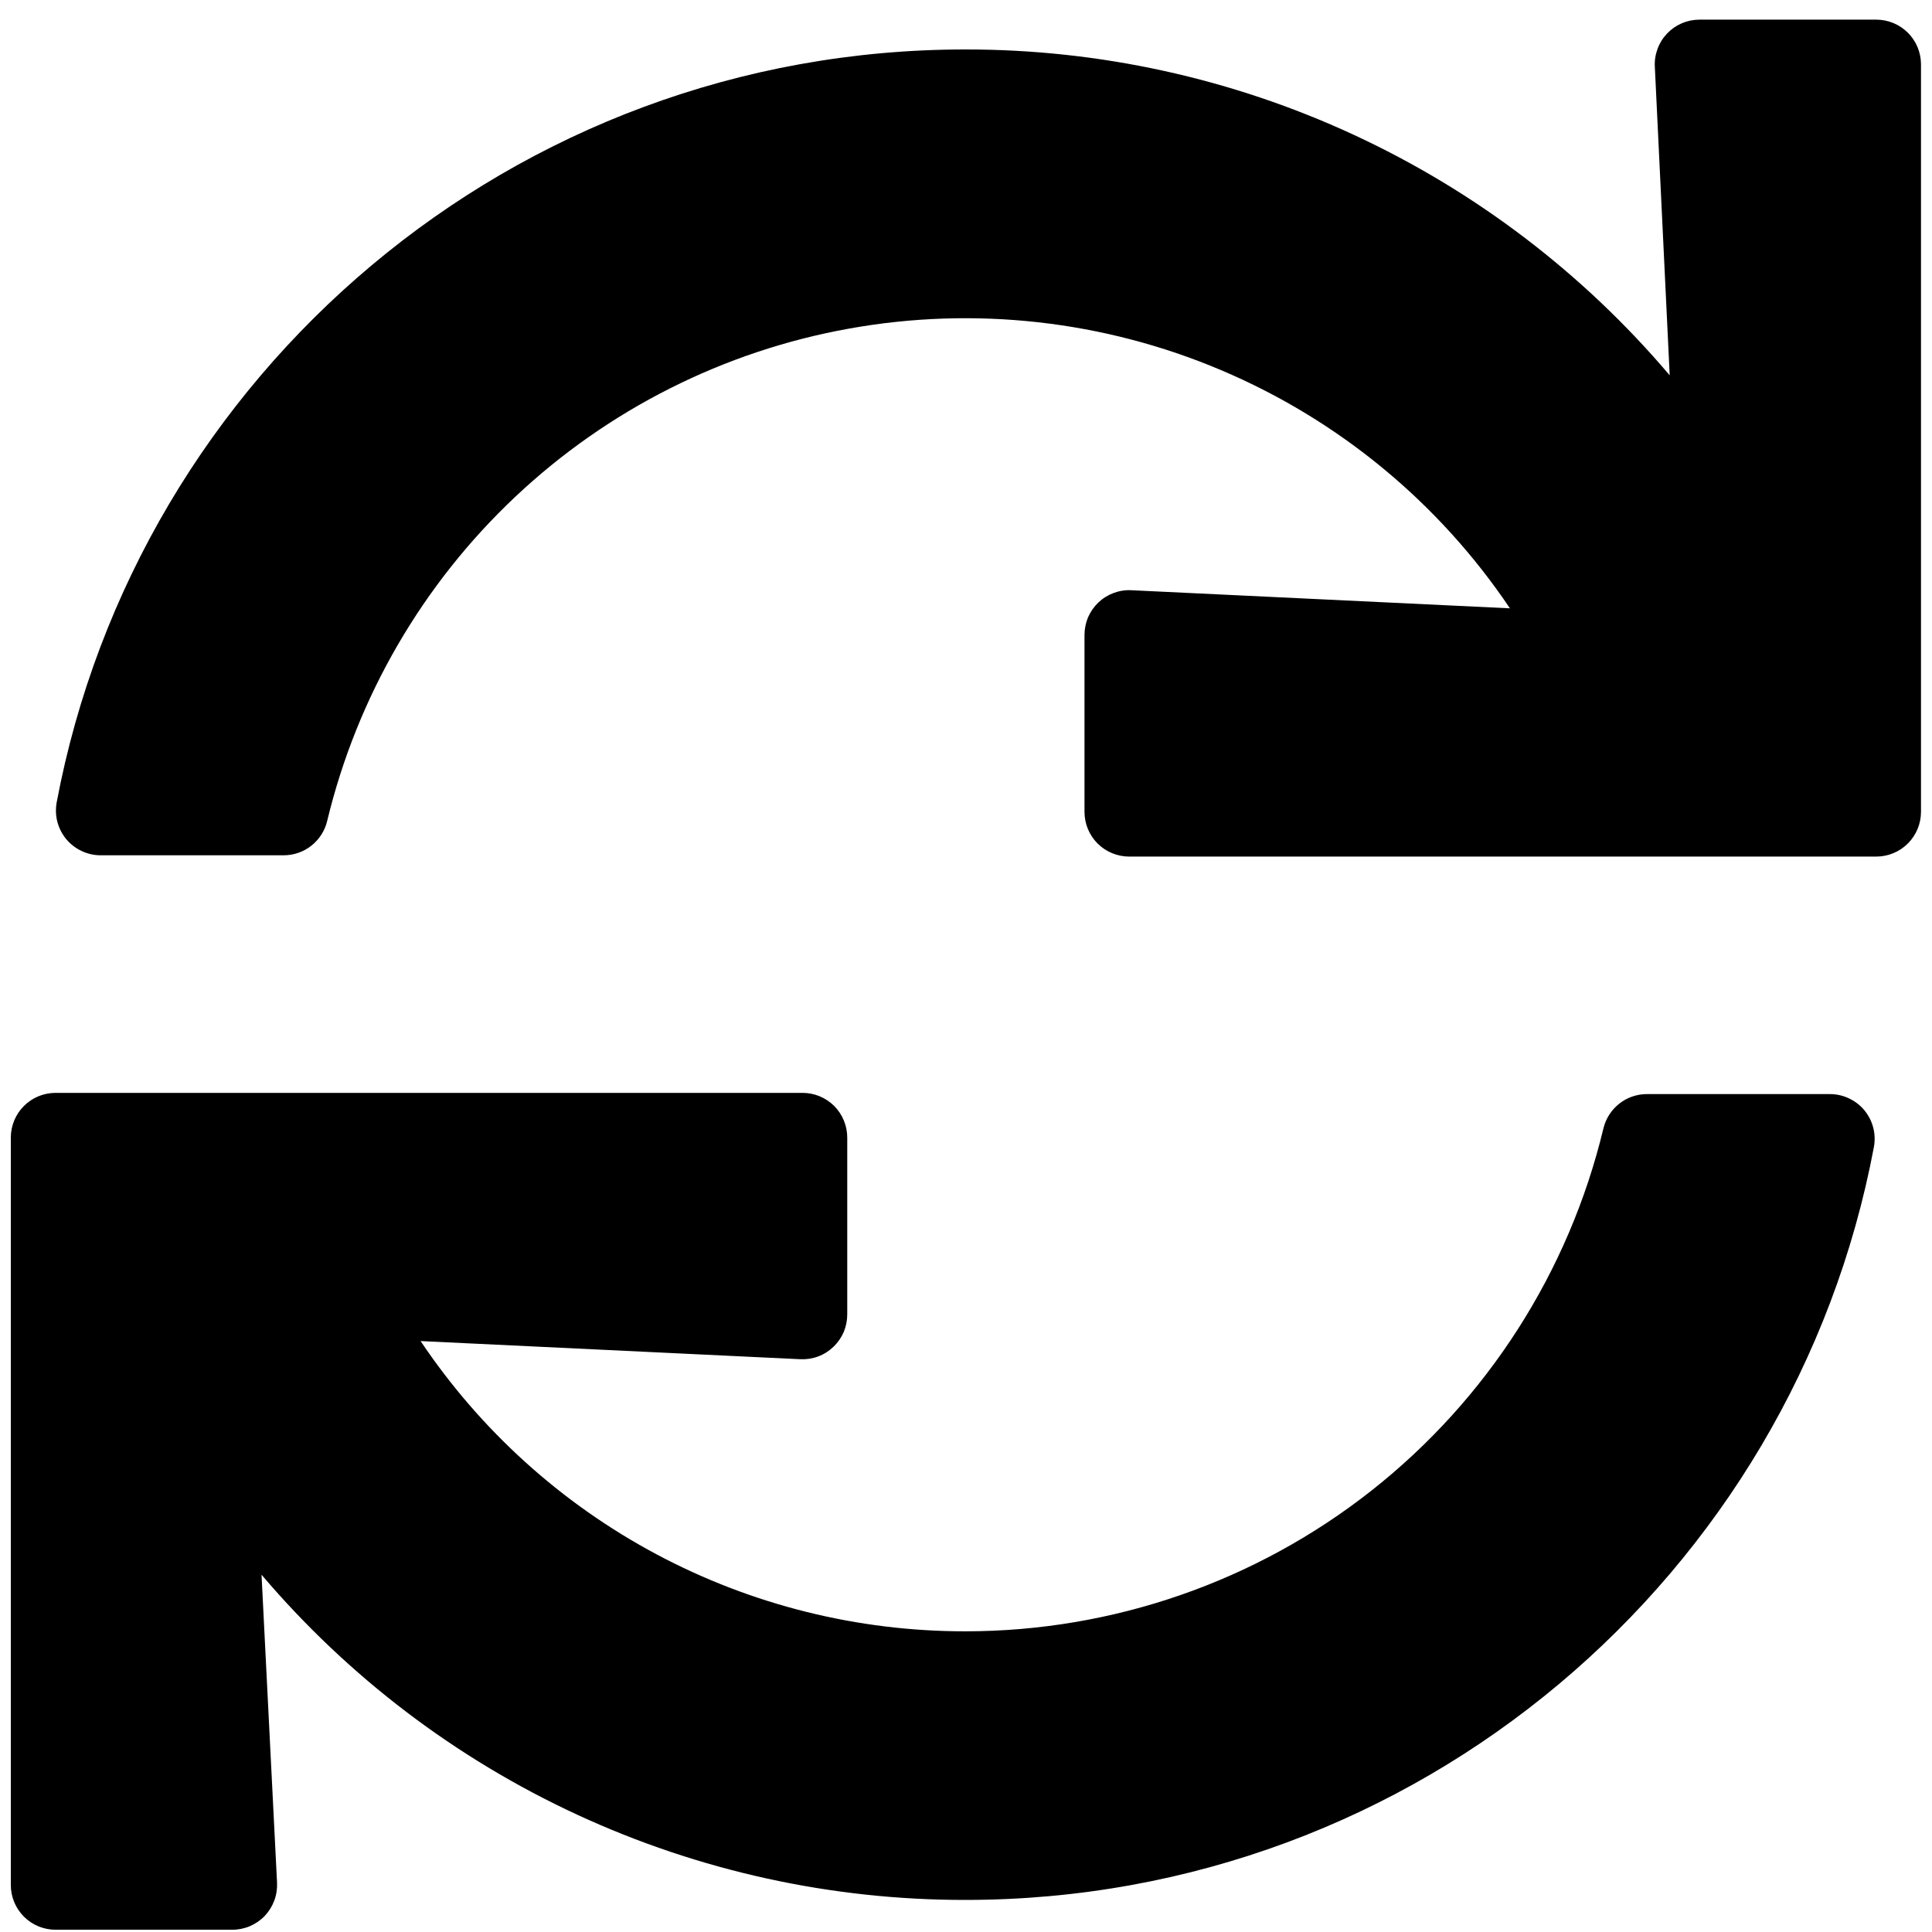 <svg width="30" height="30" viewBox="0 0 30 30" fill="none" xmlns="http://www.w3.org/2000/svg">
<g clip-path="url(#clip0_201_4287)">
<path d="M25.696 1.033L25.927 5.828C24.581 4.24 22.905 2.965 21.016 2.091C19.127 1.217 17.07 0.766 14.989 0.768C7.973 0.768 2.133 5.803 0.88 12.46C0.862 12.56 0.865 12.663 0.891 12.762C0.917 12.861 0.964 12.952 1.029 13.031C1.095 13.109 1.176 13.172 1.269 13.215C1.361 13.259 1.462 13.281 1.564 13.281H4.405C4.562 13.281 4.714 13.228 4.837 13.13C4.959 13.033 5.046 12.897 5.081 12.745C5.545 10.822 6.558 9.075 7.997 7.718C9.437 6.36 11.24 5.451 13.187 5.102C15.134 4.752 17.141 4.976 18.962 5.748C20.784 6.519 22.342 7.804 23.446 9.446L17.568 9.165C17.474 9.16 17.38 9.175 17.292 9.208C17.203 9.241 17.123 9.291 17.055 9.356C16.987 9.421 16.933 9.499 16.895 9.586C16.859 9.672 16.84 9.766 16.84 9.86V12.606C16.84 12.791 16.913 12.967 17.043 13.098C17.174 13.228 17.351 13.301 17.535 13.301H29.134C29.318 13.301 29.495 13.228 29.625 13.098C29.756 12.967 29.829 12.791 29.829 12.606V1C29.829 0.815 29.756 0.638 29.625 0.508C29.495 0.378 29.318 0.305 29.134 0.305L26.39 0.305C26.296 0.305 26.203 0.324 26.116 0.361C26.03 0.398 25.952 0.452 25.887 0.52C25.822 0.588 25.771 0.669 25.739 0.757C25.706 0.845 25.691 0.939 25.696 1.033ZM14.989 25.331C13.317 25.332 11.671 24.922 10.196 24.136C8.721 23.35 7.462 22.212 6.531 20.824L12.428 21.106C12.522 21.11 12.616 21.096 12.704 21.063C12.793 21.03 12.873 20.979 12.941 20.914C13.009 20.849 13.063 20.771 13.101 20.685C13.137 20.598 13.156 20.505 13.156 20.411V17.665C13.156 17.48 13.083 17.304 12.953 17.173C12.822 17.043 12.646 16.97 12.461 16.97H0.863C0.679 16.97 0.502 17.043 0.372 17.173C0.241 17.304 0.168 17.48 0.168 17.665L0.168 29.27C0.168 29.455 0.241 29.631 0.372 29.762C0.502 29.892 0.679 29.965 0.863 29.965H3.606C3.701 29.965 3.794 29.946 3.881 29.909C3.967 29.872 4.046 29.818 4.111 29.75C4.176 29.681 4.226 29.601 4.259 29.512C4.292 29.424 4.306 29.33 4.302 29.235L4.061 24.452C5.407 26.037 7.081 27.309 8.968 28.181C10.856 29.053 12.91 29.504 14.989 29.502C22.005 29.502 27.846 24.466 29.098 17.81C29.116 17.71 29.113 17.607 29.087 17.508C29.061 17.409 29.014 17.318 28.949 17.239C28.884 17.161 28.802 17.098 28.709 17.055C28.617 17.011 28.516 16.989 28.414 16.989H25.573C25.416 16.989 25.264 17.042 25.142 17.139C25.019 17.237 24.933 17.373 24.897 17.525C24.362 19.75 23.093 21.73 21.296 23.146C19.499 24.562 17.277 25.331 14.989 25.331Z" fill="black"/>
</g>
<defs>
<clipPath id="clip0_201_4287">
<rect width="29.661" height="29.661" fill="white" transform="translate(0.168 0.304)"/>
</clipPath>
</defs>
</svg>
